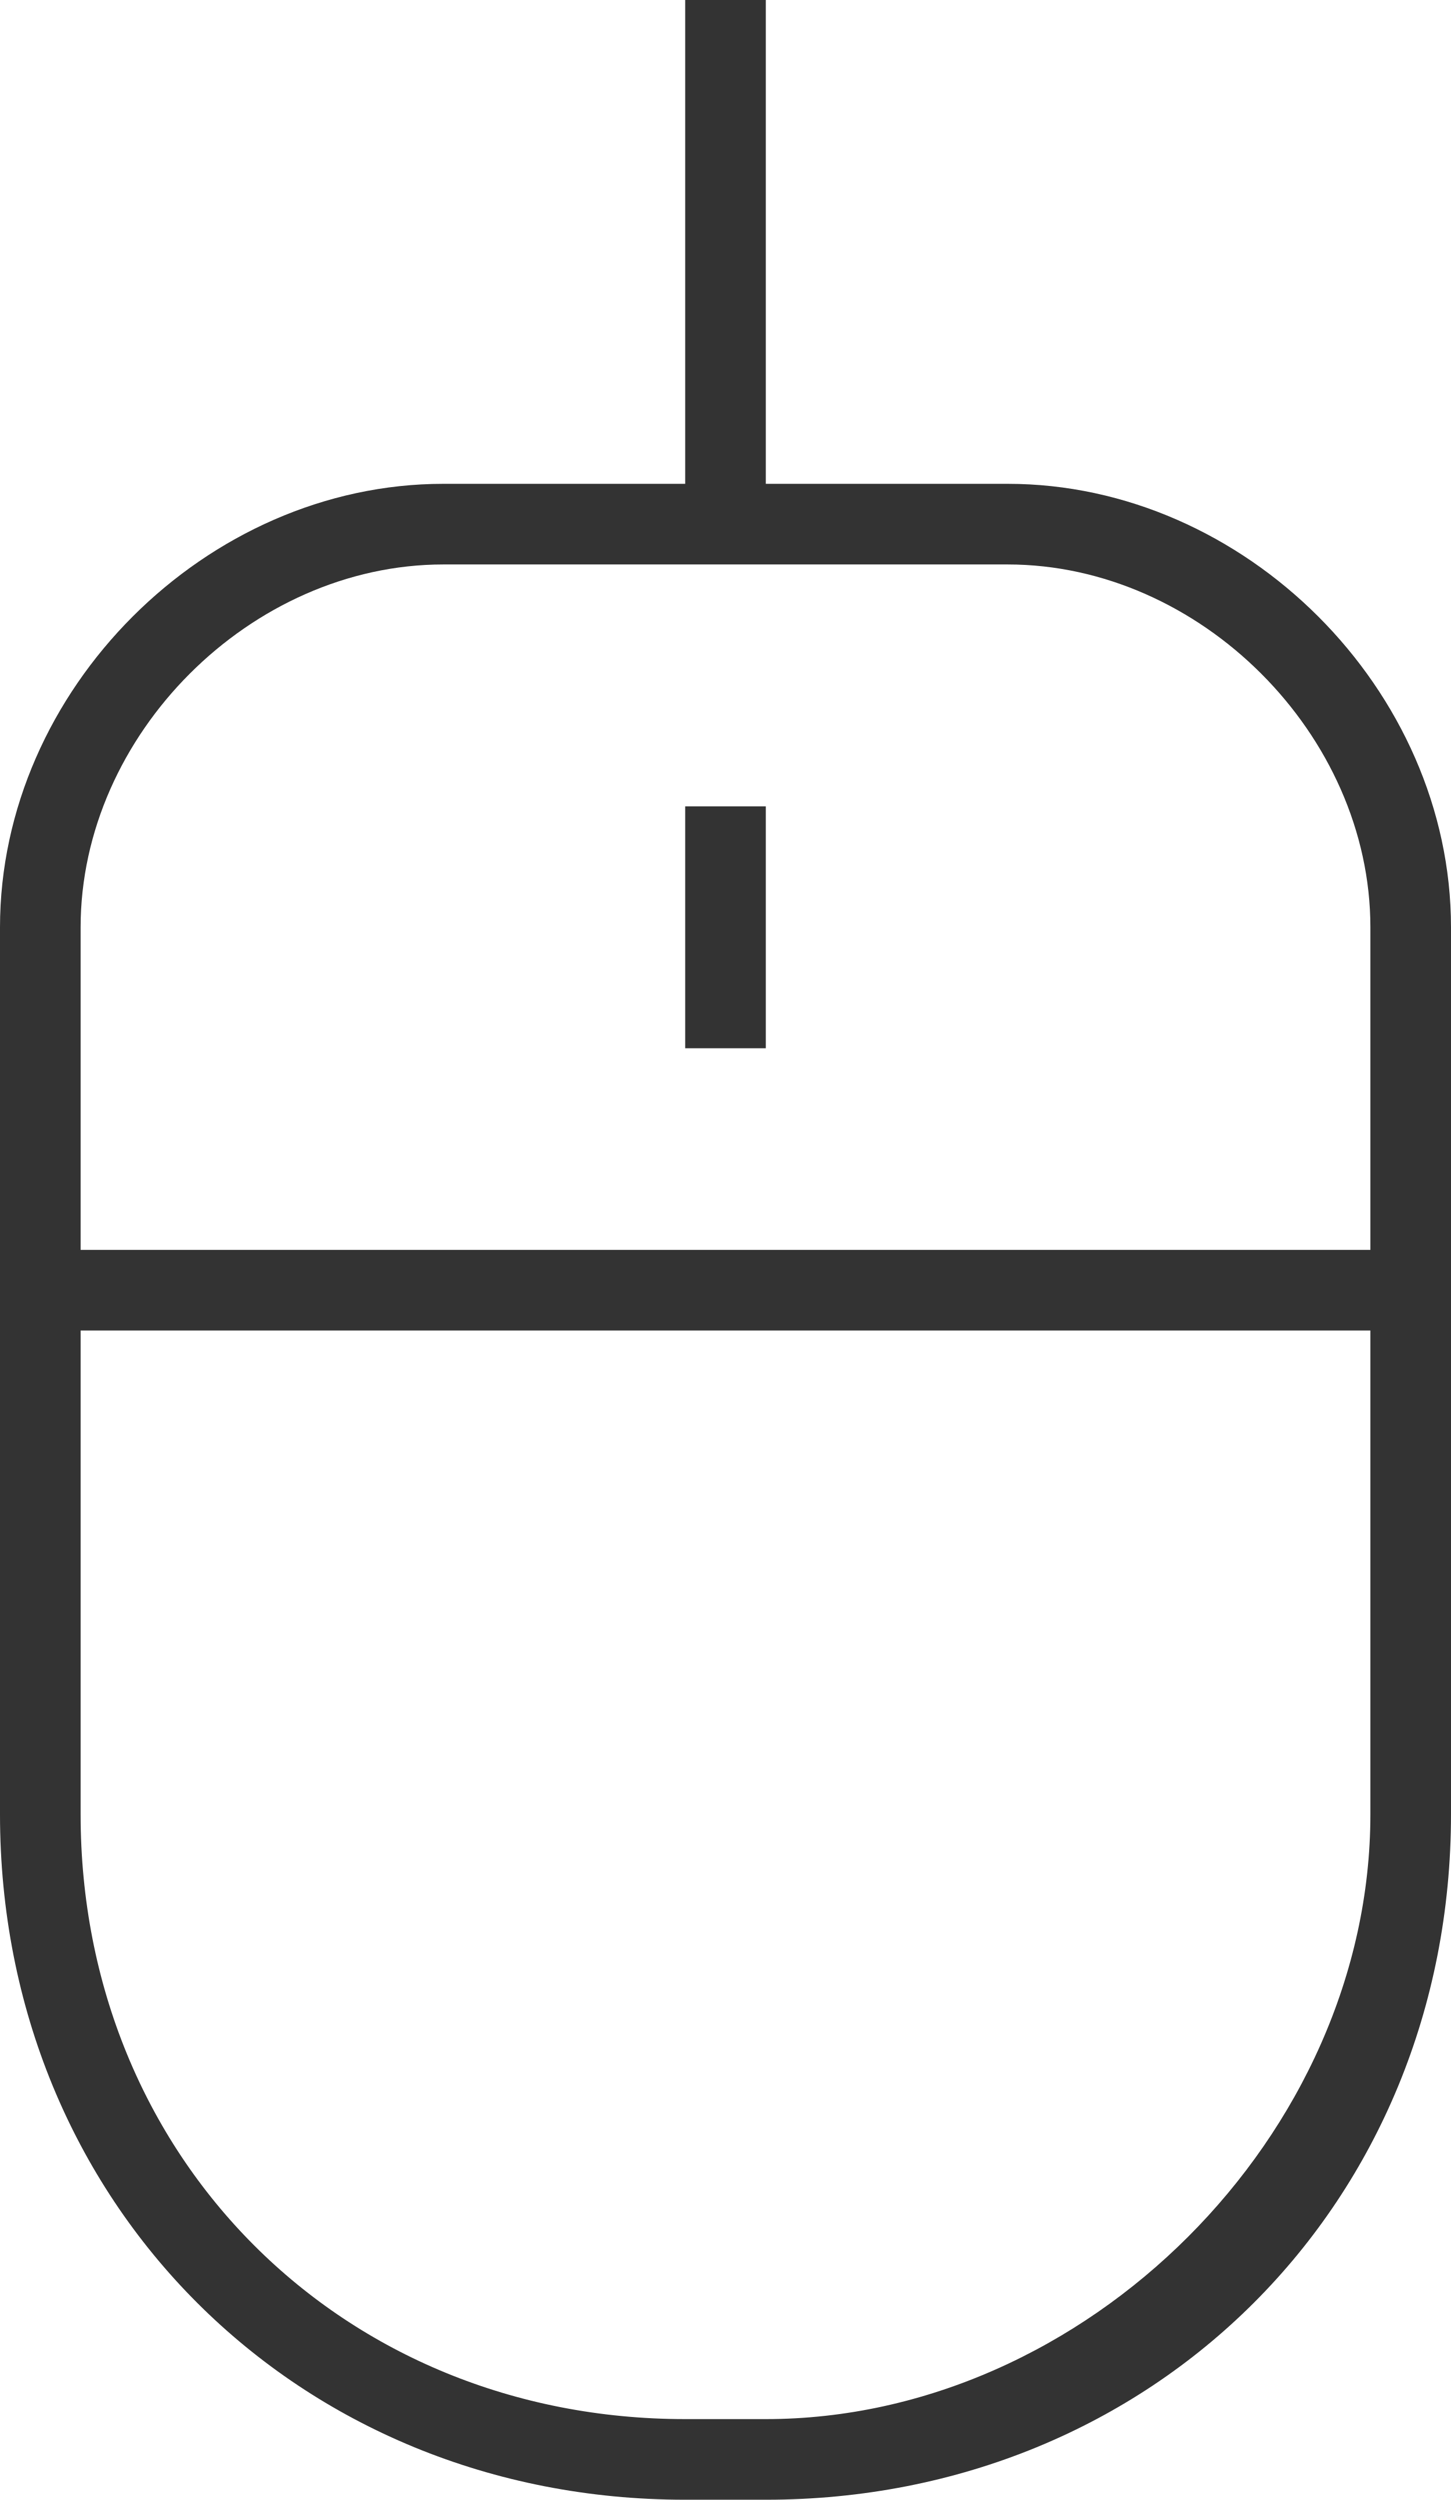 <?xml version="1.0" encoding="utf-8"?>
<!-- Generator: Adobe Illustrator 16.0.0, SVG Export Plug-In . SVG Version: 6.00 Build 0)  -->
<!DOCTYPE svg PUBLIC "-//W3C//DTD SVG 1.1//EN" "http://www.w3.org/Graphics/SVG/1.1/DTD/svg11.dtd">
<svg version="1.1" id="Calque_1" xmlns="http://www.w3.org/2000/svg" xmlns:xlink="http://www.w3.org/1999/xlink" x="0px" y="0px"
	 width="18px" height="31px" viewBox="0 0 18 31" enable-background="new 0 0 18 31" xml:space="preserve">
<title>mouse</title>
<desc>Created with Sketch.</desc>
<g id="Page-1">
	<g id="Artboard" transform="translate(-523, -632)">
		<g id="mouse" transform="translate(523, 632)">
			<path id="Shape" fill="#333333" d="M8.5,13h1v-3h-1V13z M8.5,6h1V0h-1V6z M12.5,6h-7C2.556,6,0,8.556,0,11.5v11
				C0,27.316,3.684,31,8.5,31h1c4.816,0,8.5-3.684,8.5-8.5v-11C18,8.556,15.443,6,12.5,6z M17,22.5c0,3.97-3.53,7.5-7.5,7.5h-1
				C4.243,30,1,26.758,1,22.5v-6h16V22.5z M17,15.5H1v-4C1,9.112,3.111,7,5.5,7h7c2.389,0,4.5,2.112,4.5,4.5V15.5z"/>
		</g>
	</g>
</g>
</svg>
